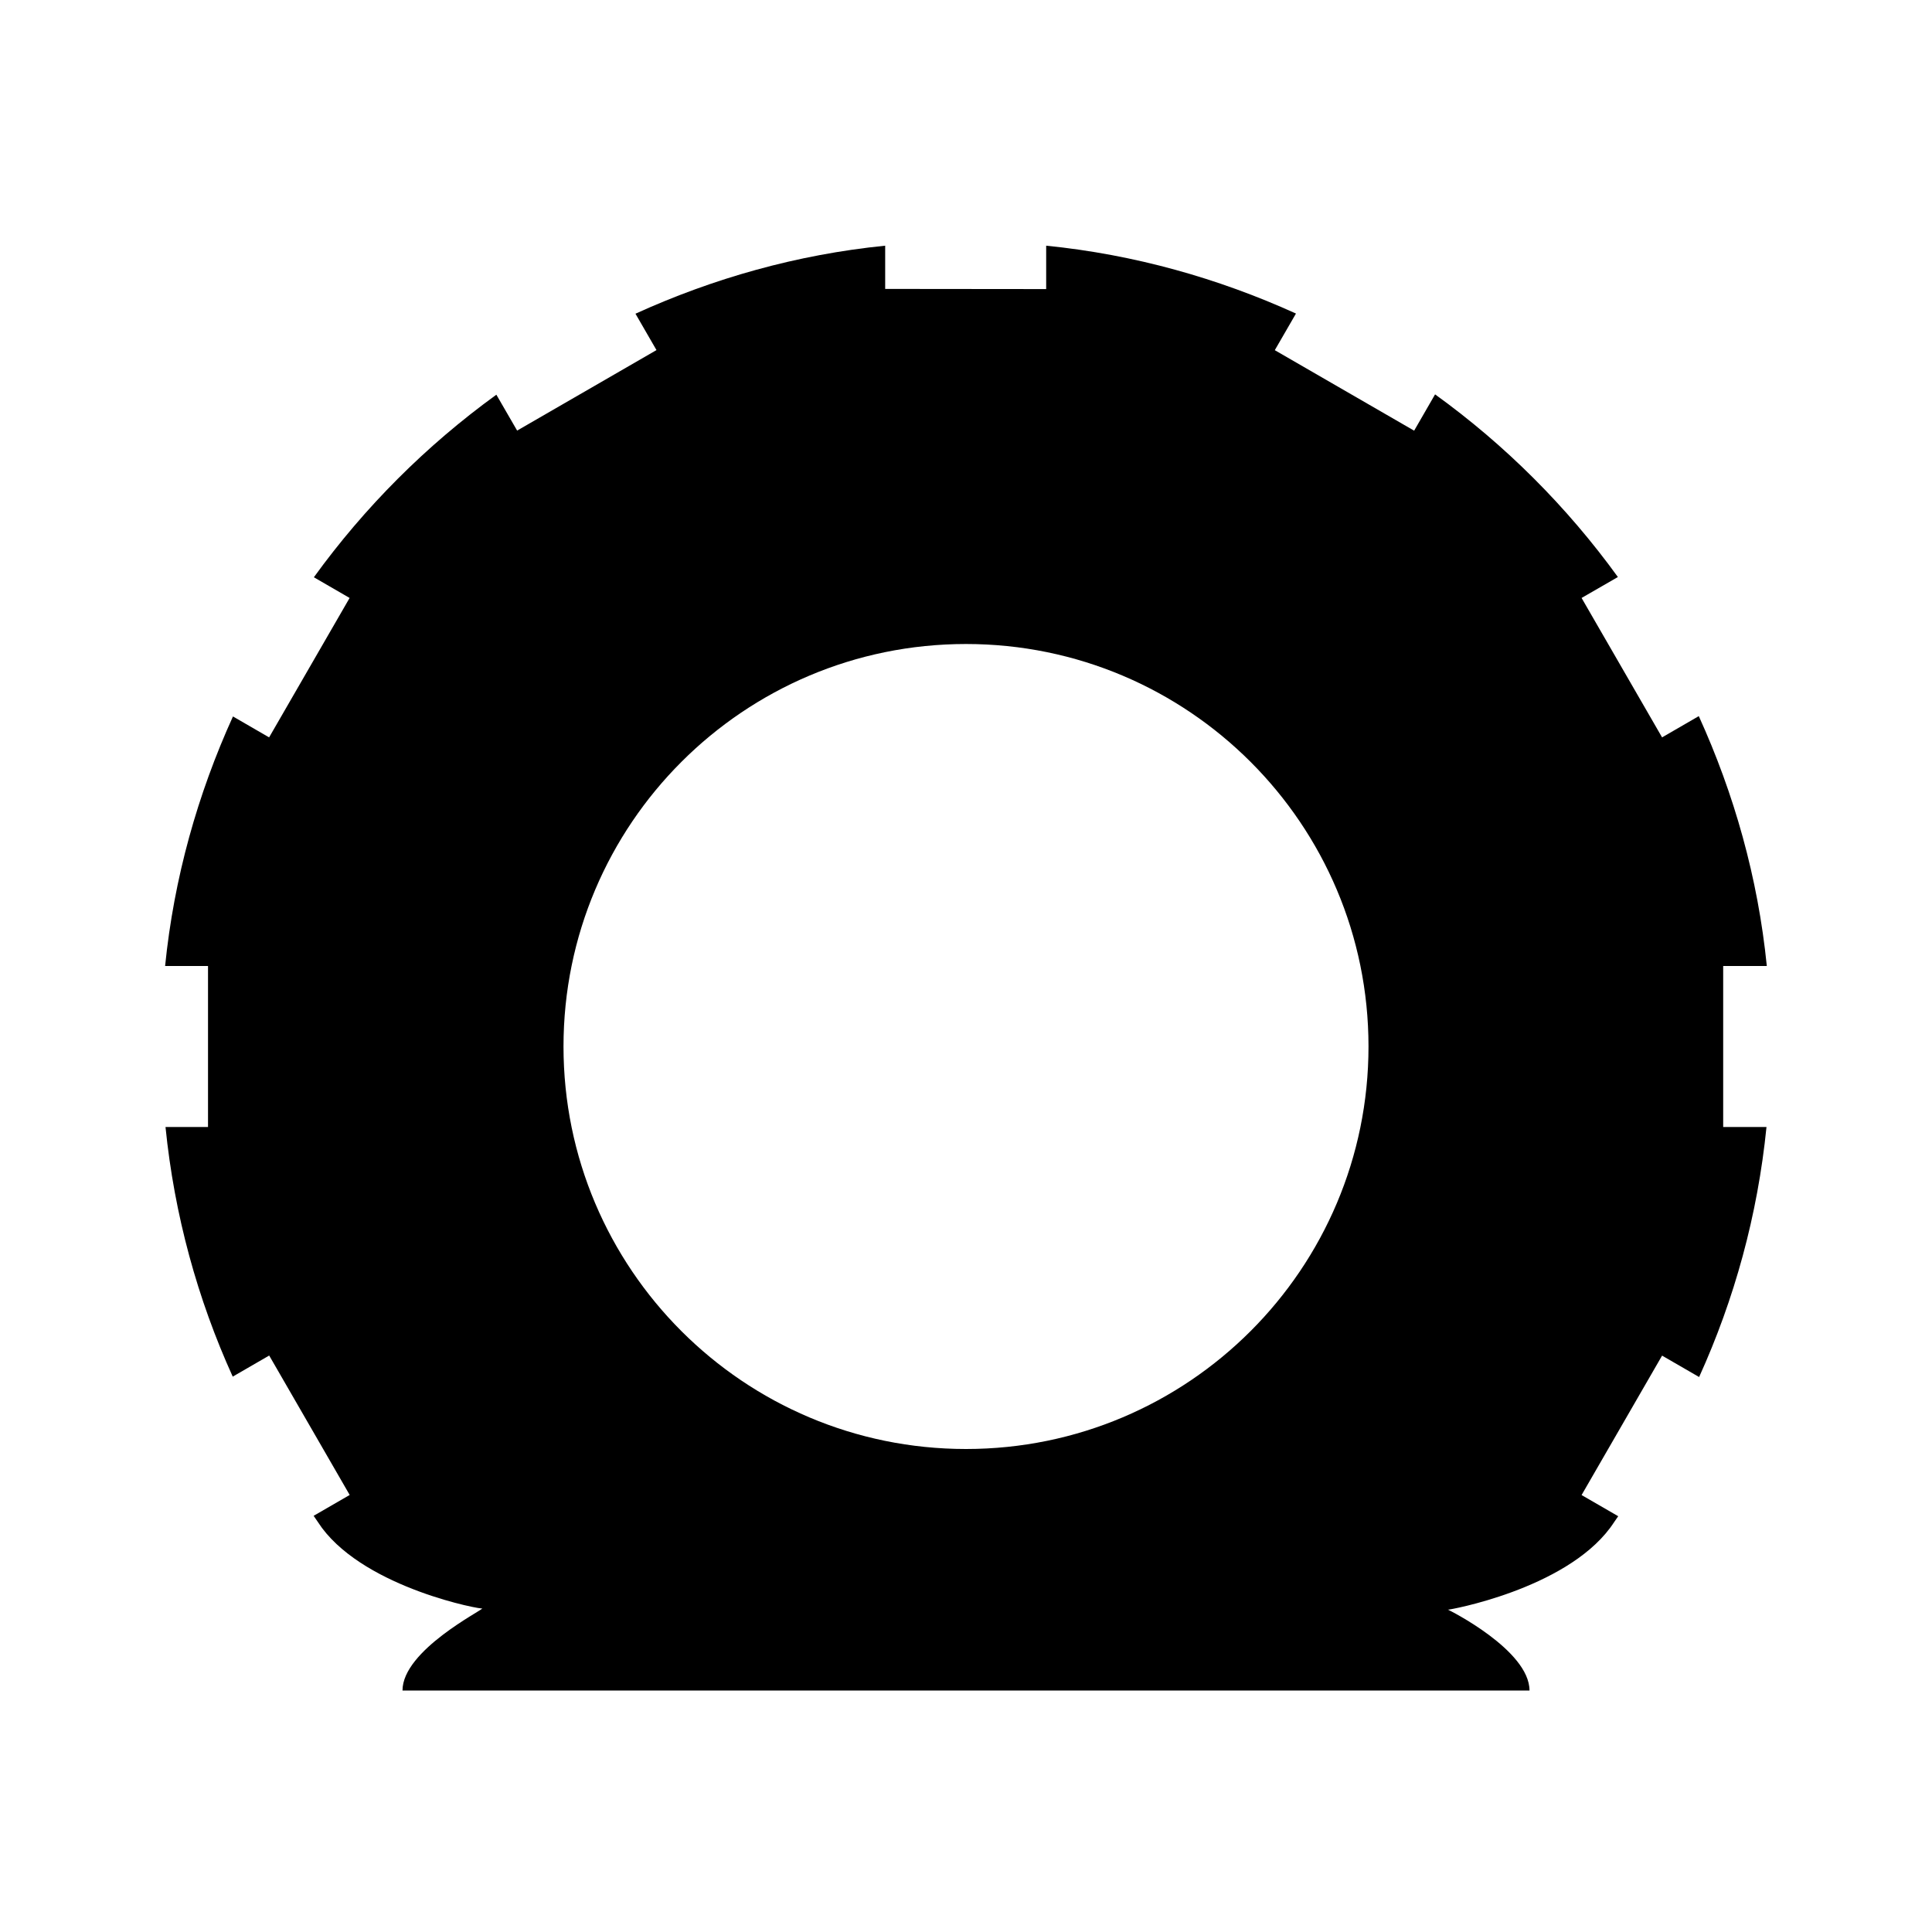 <?xml version="1.0"?>
<svg xmlns="http://www.w3.org/2000/svg" viewBox="0 0 24 24">
    <path d="M19.647,18.572l1-1.732l0.46,0.266c0.438-0.965,0.727-2.009,0.837-3.106h-0.538v-2h0.542 c-0.11-1.097-0.406-2.139-0.845-3.104L20.647,9.16l-1-1.732l0.451-0.26c-0.631-0.872-1.398-1.639-2.271-2.269l-0.26,0.451l-1.731-1 l0.263-0.455c-0.965-0.438-2.007-0.733-3.103-0.843l0,0.539l-2-0.002l0-0.537C9.9,3.162,8.859,3.458,7.894,3.897l0.261,0.452 l-1.731,1L6.166,4.903C5.295,5.534,4.53,6.299,3.899,7.171l0.444,0.257l-1,1.732L2.894,8.9C2.456,9.864,2.161,10.905,2.051,12h0.533 v2H2.056c0.11,1.095,0.398,2.138,0.835,3.101l0.453-0.262l1,1.732l-0.448,0.259c0.036,0.05,0.068,0.102,0.104,0.151 C4.567,19.737,6,20,5.991,19.98C6,20,5,20.5,5,21c1.5,0,5.312,0,7,0c1.82,0,5,0,7,0c0-0.5-1-1-1.013-1.004 C18,20,19.428,19.745,20,18.982c0.036-0.048,0.067-0.099,0.102-0.147L19.647,18.572z M12,18c-2.761,0-5-2.239-5-5s2.239-5,5-5 s5,2.239,5,5S14.761,18,12,18z"/>
</svg>
